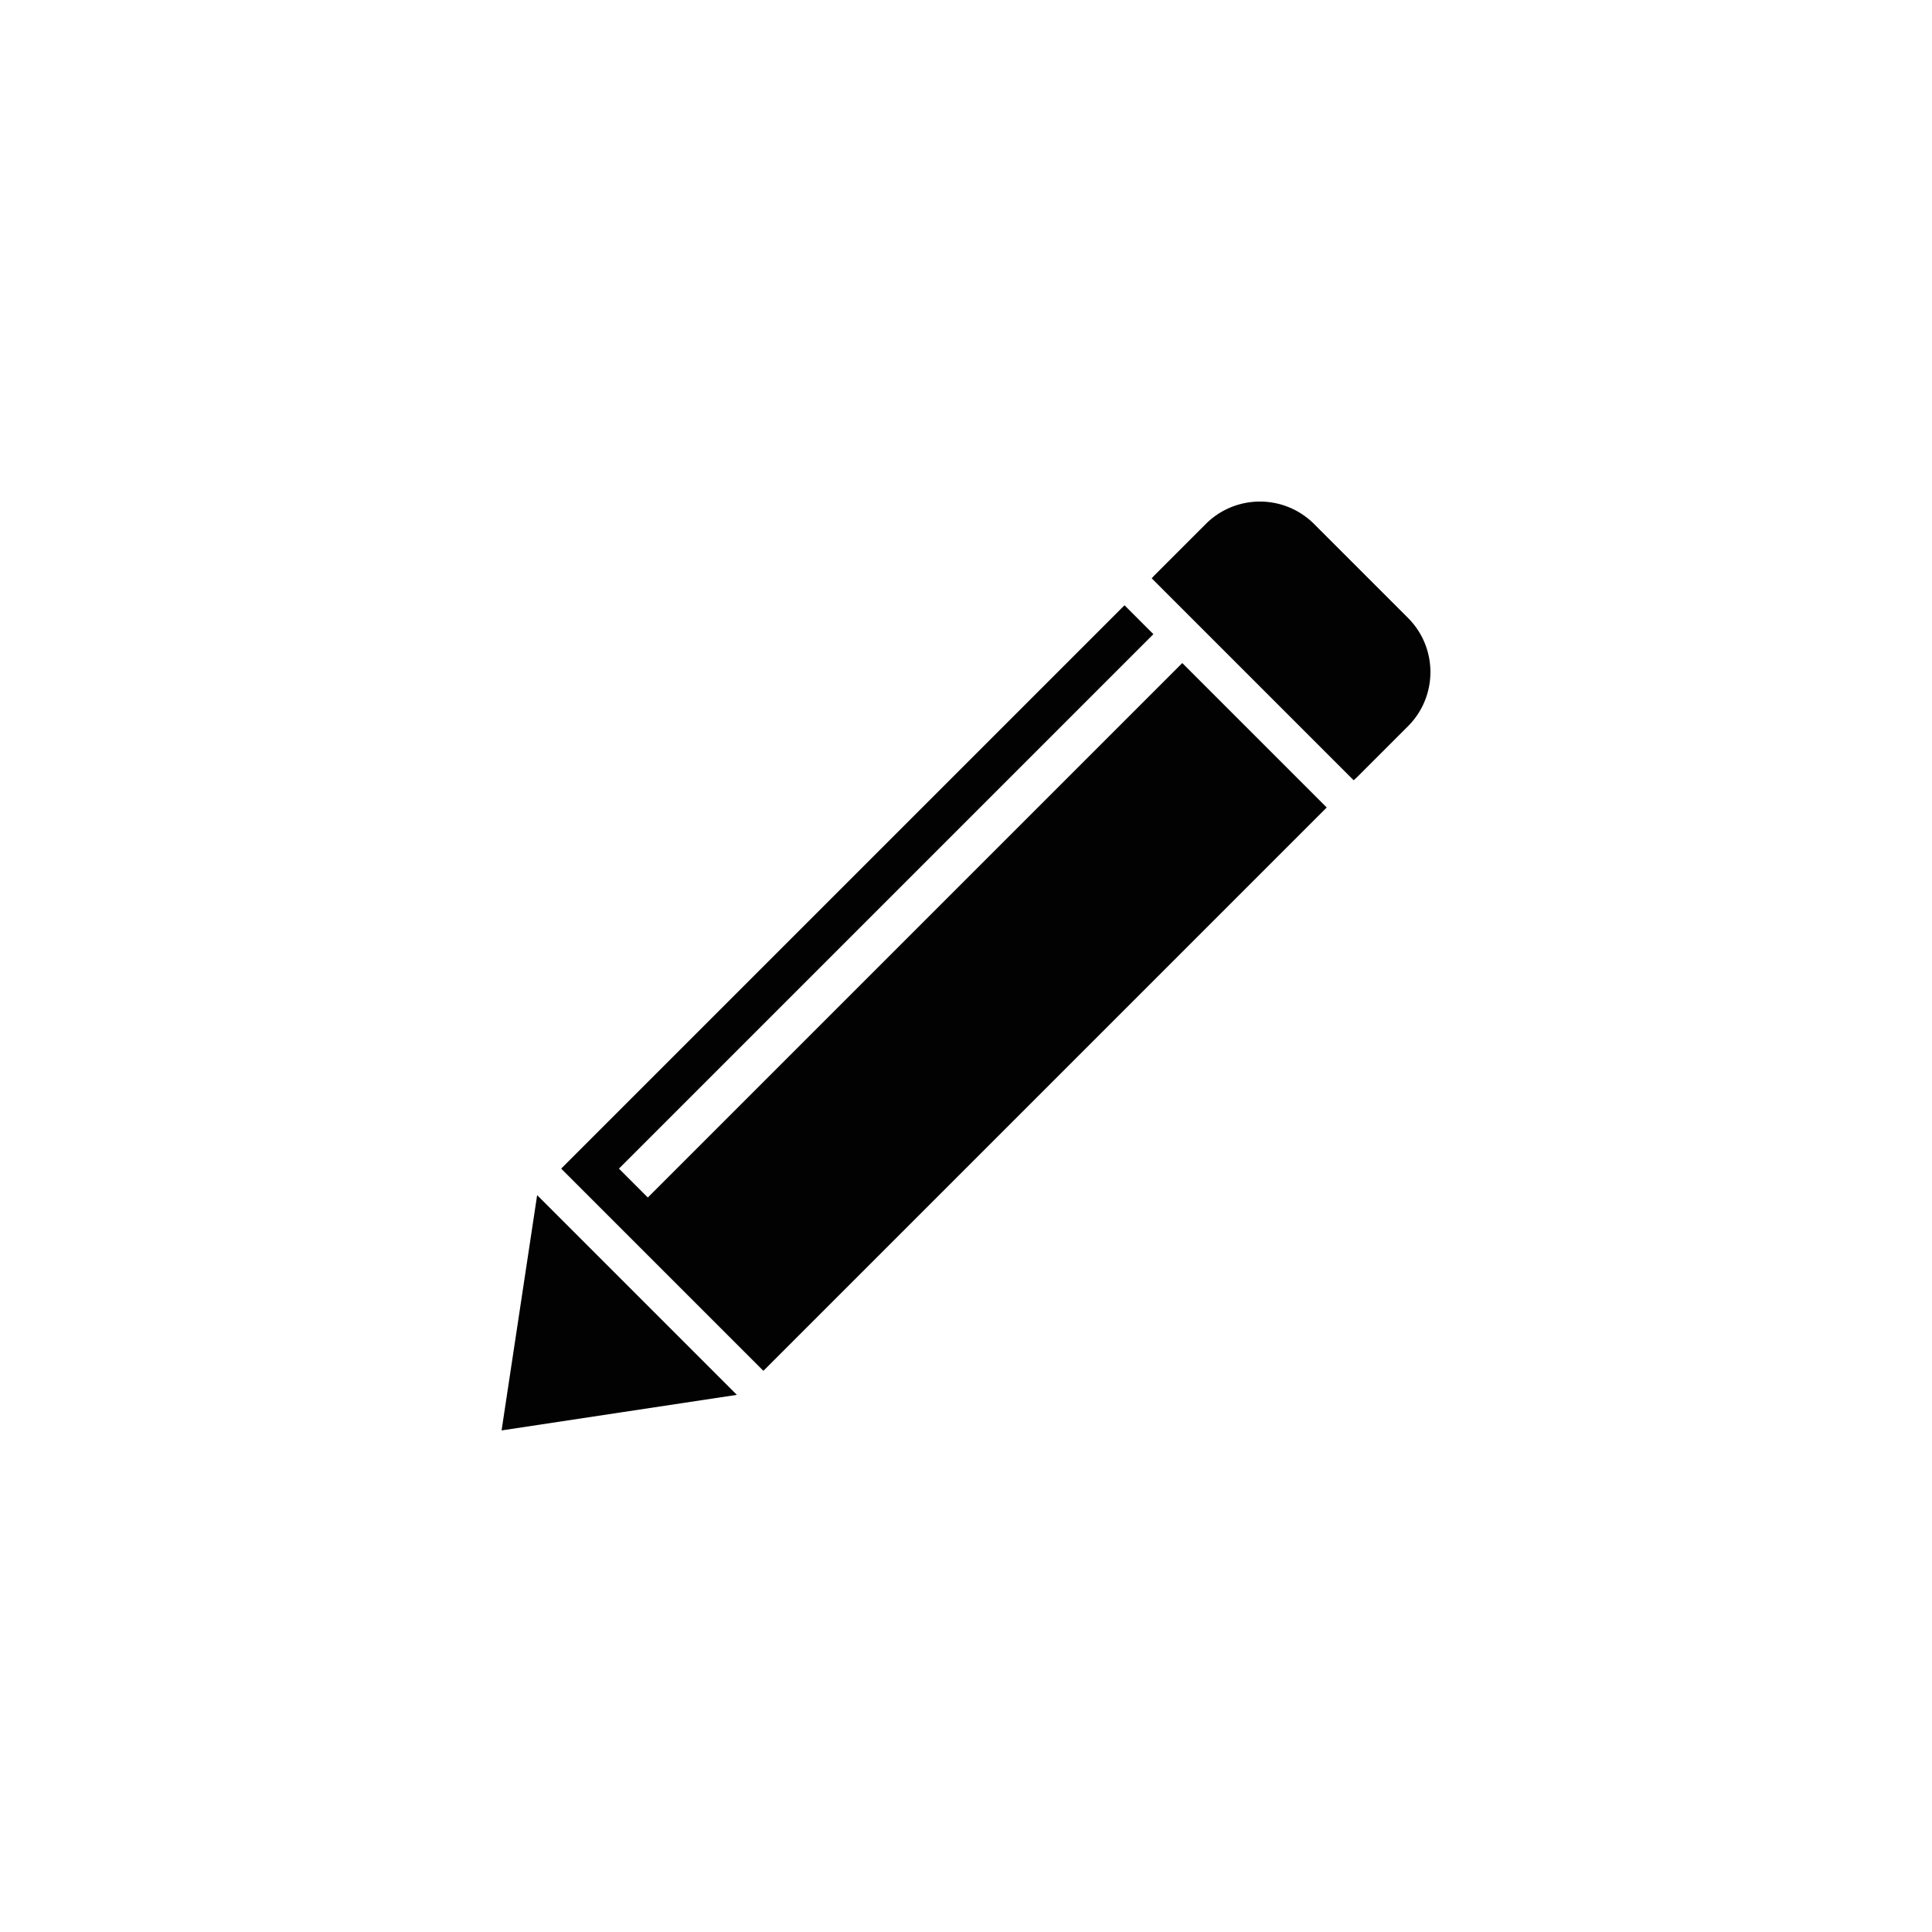 <?xml version="1.0" encoding="utf-8"?><!DOCTYPE svg PUBLIC "-//W3C//DTD SVG 1.1//EN" "http://www.w3.org/Graphics/SVG/1.1/DTD/svg11.dtd"><svg xmlns="http://www.w3.org/2000/svg" width="52" height="52" viewBox="-160 -160 832 832"><g fill="#020202"><path d="M422.953 176.019c.549-.48 1.09-.975 1.612-1.498l21.772-21.772c12.883-12.883 12.883-33.771 0-46.654l-40.434-40.434c-12.883-12.883-33.771-12.883-46.653 0l-21.772 21.772a32.839 32.839 0 0 0-1.498 1.613l86.973 86.973zM114.317 397.684l43 43-50.659 7.658L56 456l7.658-50.659 7.658-50.658zM349.143 125.535L118.982 355.694l-12.441-12.441 230.16-230.159-12.441-12.441-242.601 242.6 87.088 87.088L411.348 187.74z"/></g></svg>
